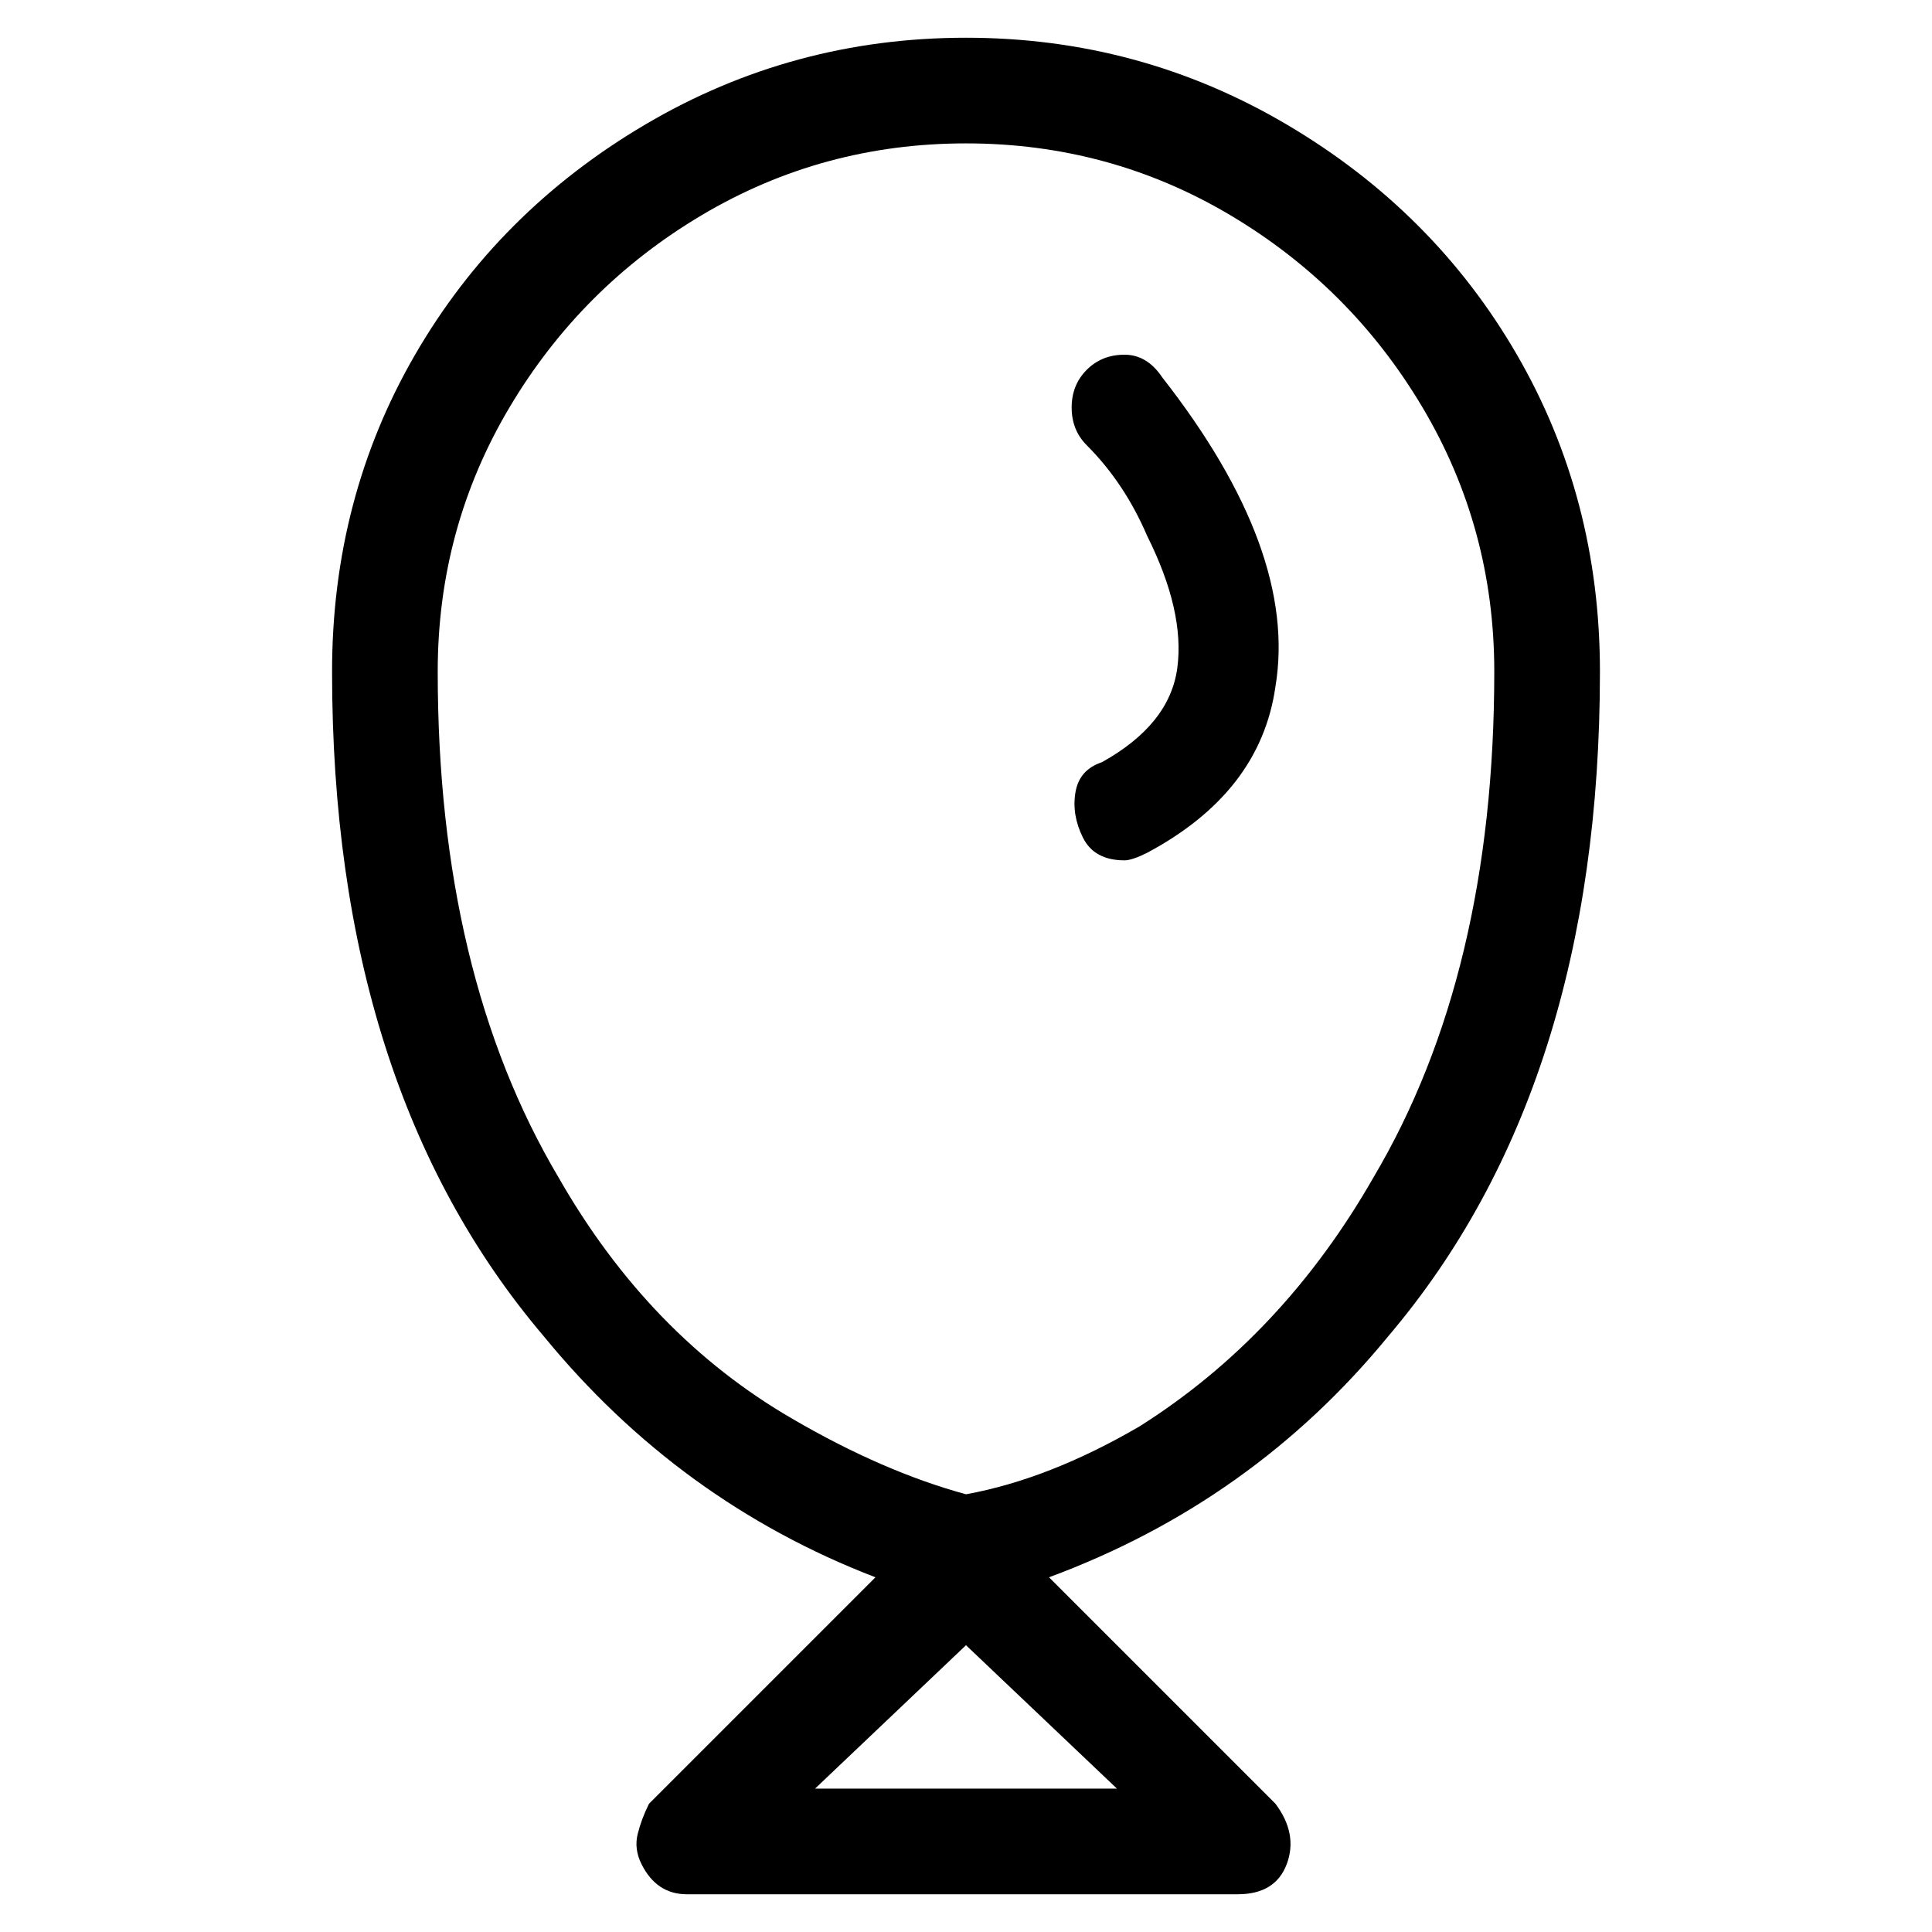 <svg viewBox="0 0 256 256" xmlns="http://www.w3.org/2000/svg">
  <path transform="scale(1, -1) translate(0, -256)" fill="currentColor" d="M212 167q0 23 -11 42t-30.5 30.5t-42.5 11.5t-42.5 -11.5t-30.5 -30.5t-11 -42q0 -55 28 -88q18 -22 44 -32l-30 -30q-1 -2 -1.5 -4t0.5 -4q2 -4 6 -4h73q5 0 6.5 4t-1.5 8l-30 30q27 10 45 32q28 33 28 88zM108 19l20 19l20 -19h-40zM128 58q-11 3 -23 10q-19 11 -31 32 q-16 27 -16 67q0 19 9.5 35t25.5 25.5t35 9.5t35 -9.5t25.5 -25.5t9.5 -35q0 -40 -16 -67q-12 -21 -31 -33q-12 -7 -23 -9zM144 207q-2 -2 -2 -5t2 -5q5 -5 8 -12q5 -10 4 -17.5t-10 -12.5q-3 -1 -3.5 -4t1 -6t5.5 -3q1 0 3 1q15 8 17 22q3 18 -15 41v0q-2 3 -5 3t-5 -2z " />
</svg>